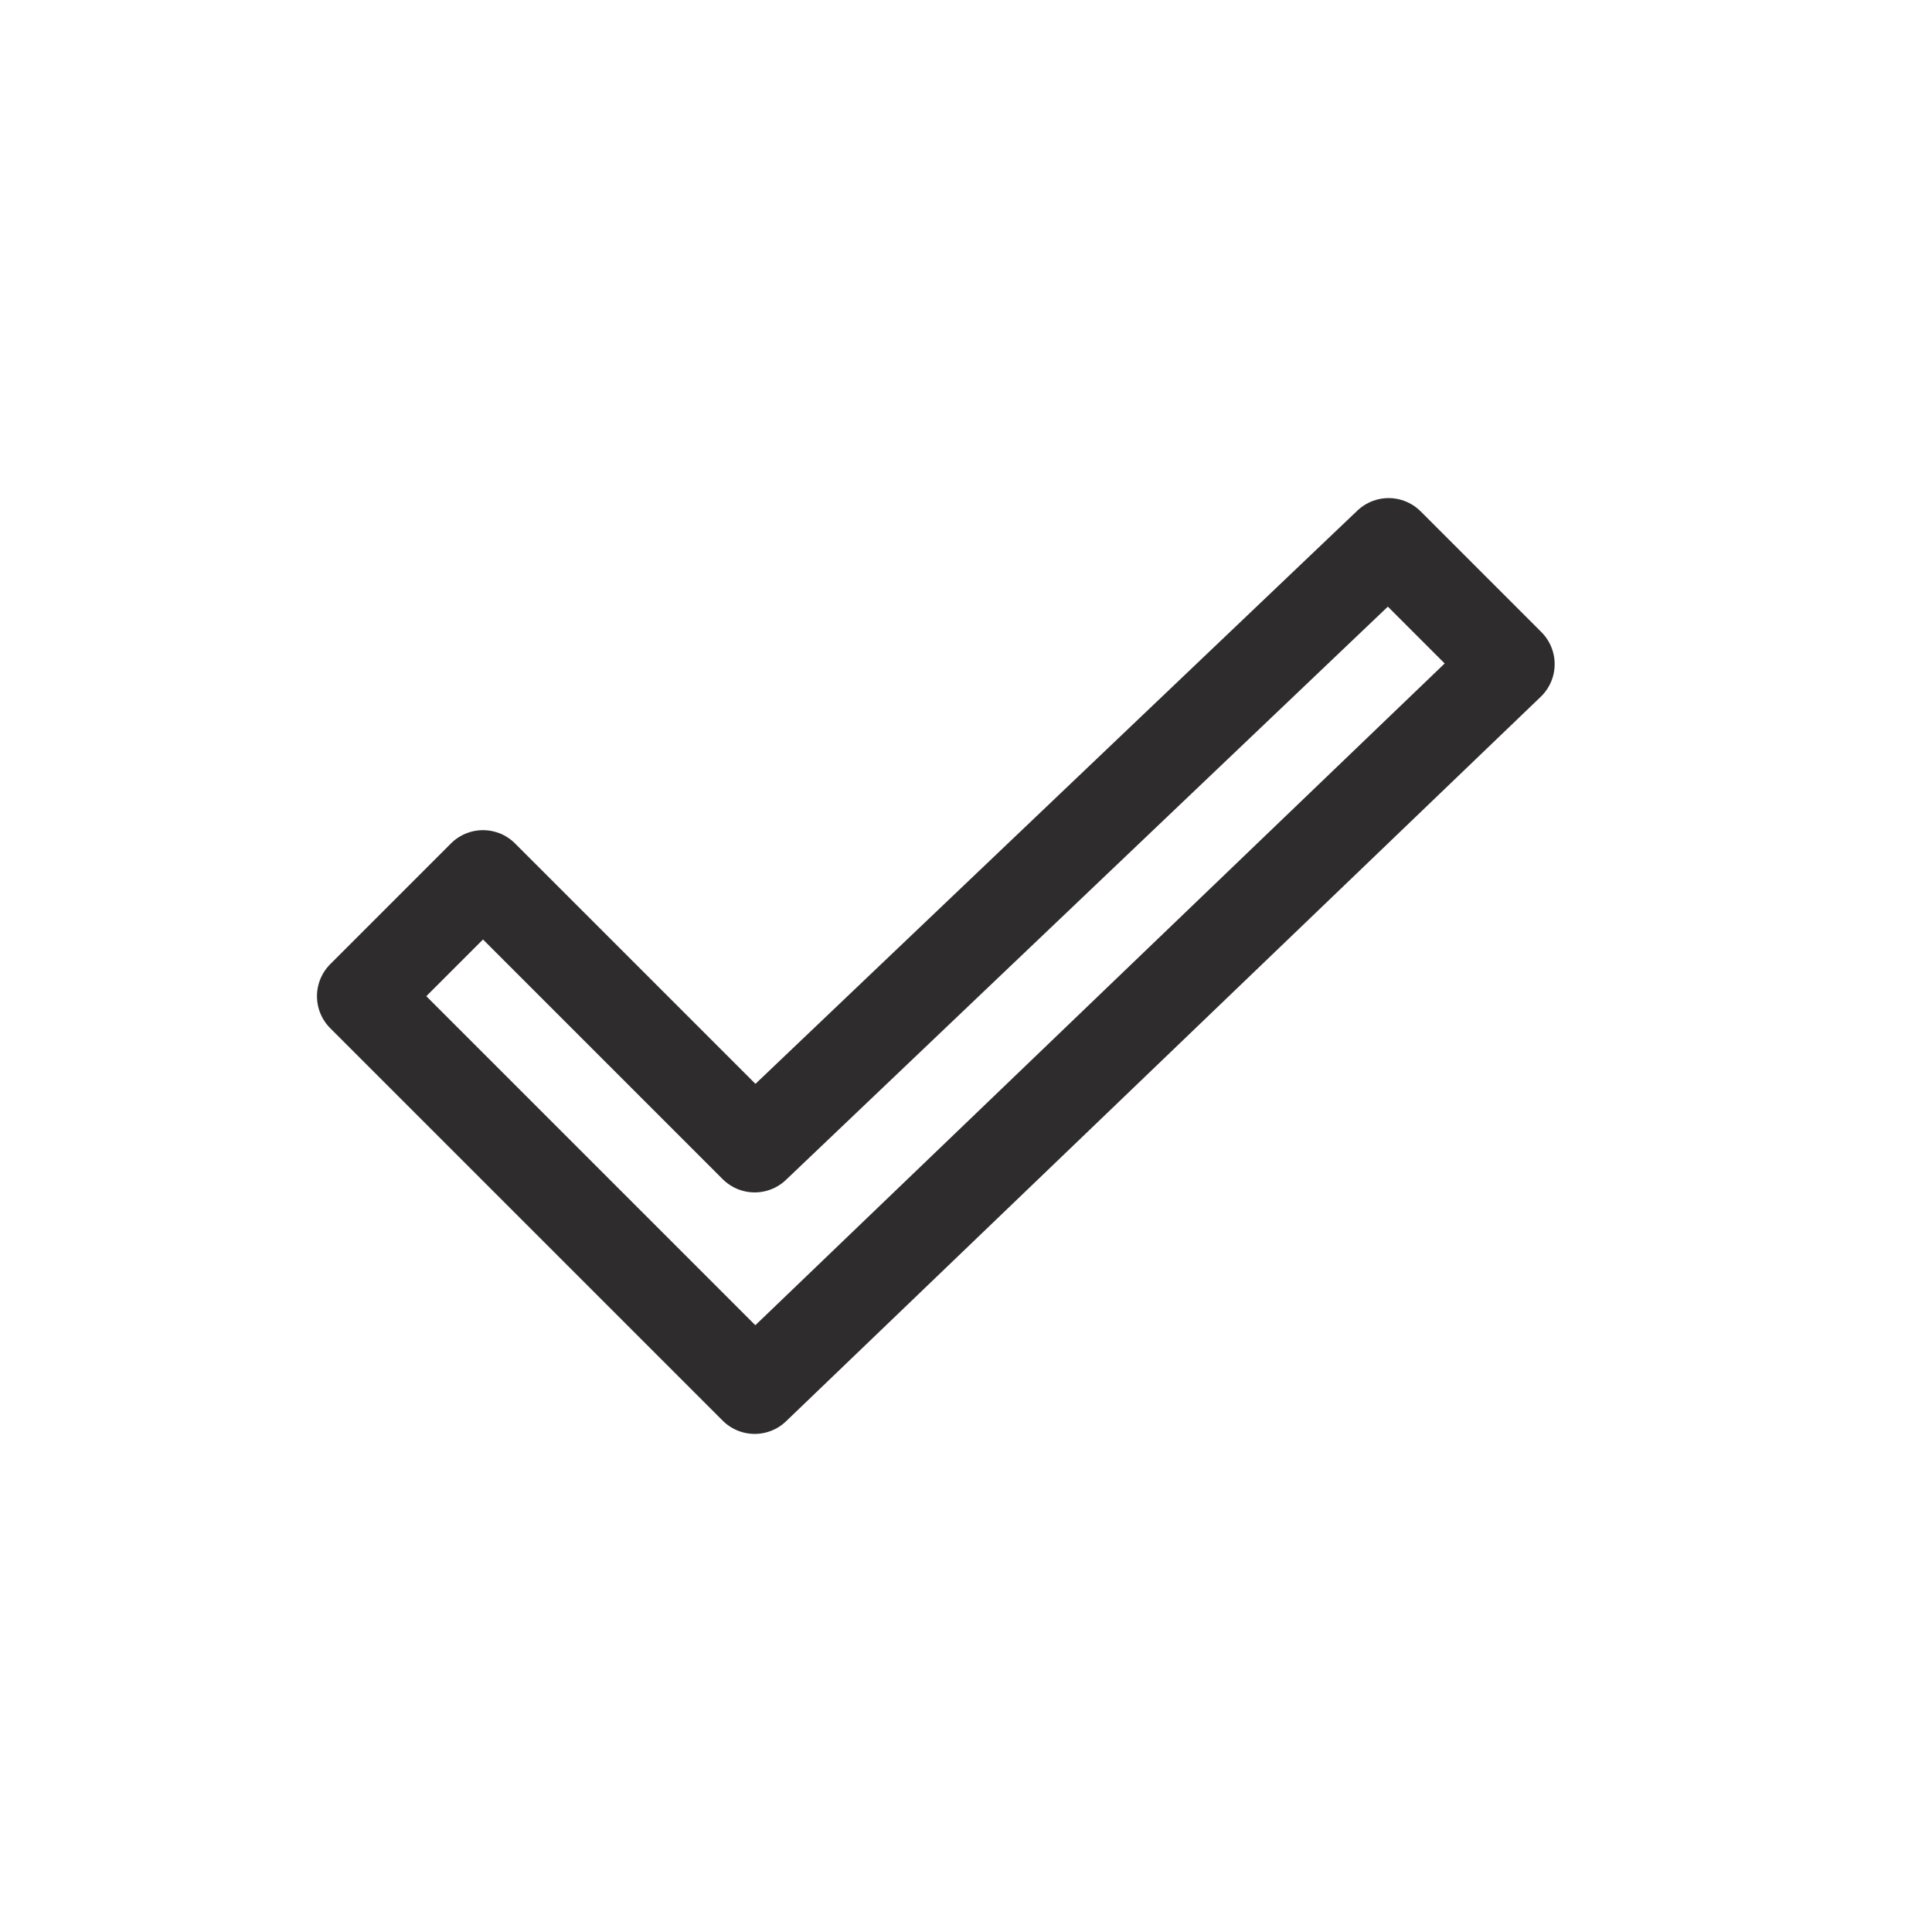 <svg viewBox="0 0 64 64" xmlns="http://www.w3.org/2000/svg"><path d="m46 18-21 20-9-9-4 4 13 13 25-24z" style="fill:none;stroke:#2e2c2d;stroke-miterlimit:10;stroke-width:3;stroke-linejoin:round;stroke-linecap:round"/></svg>
